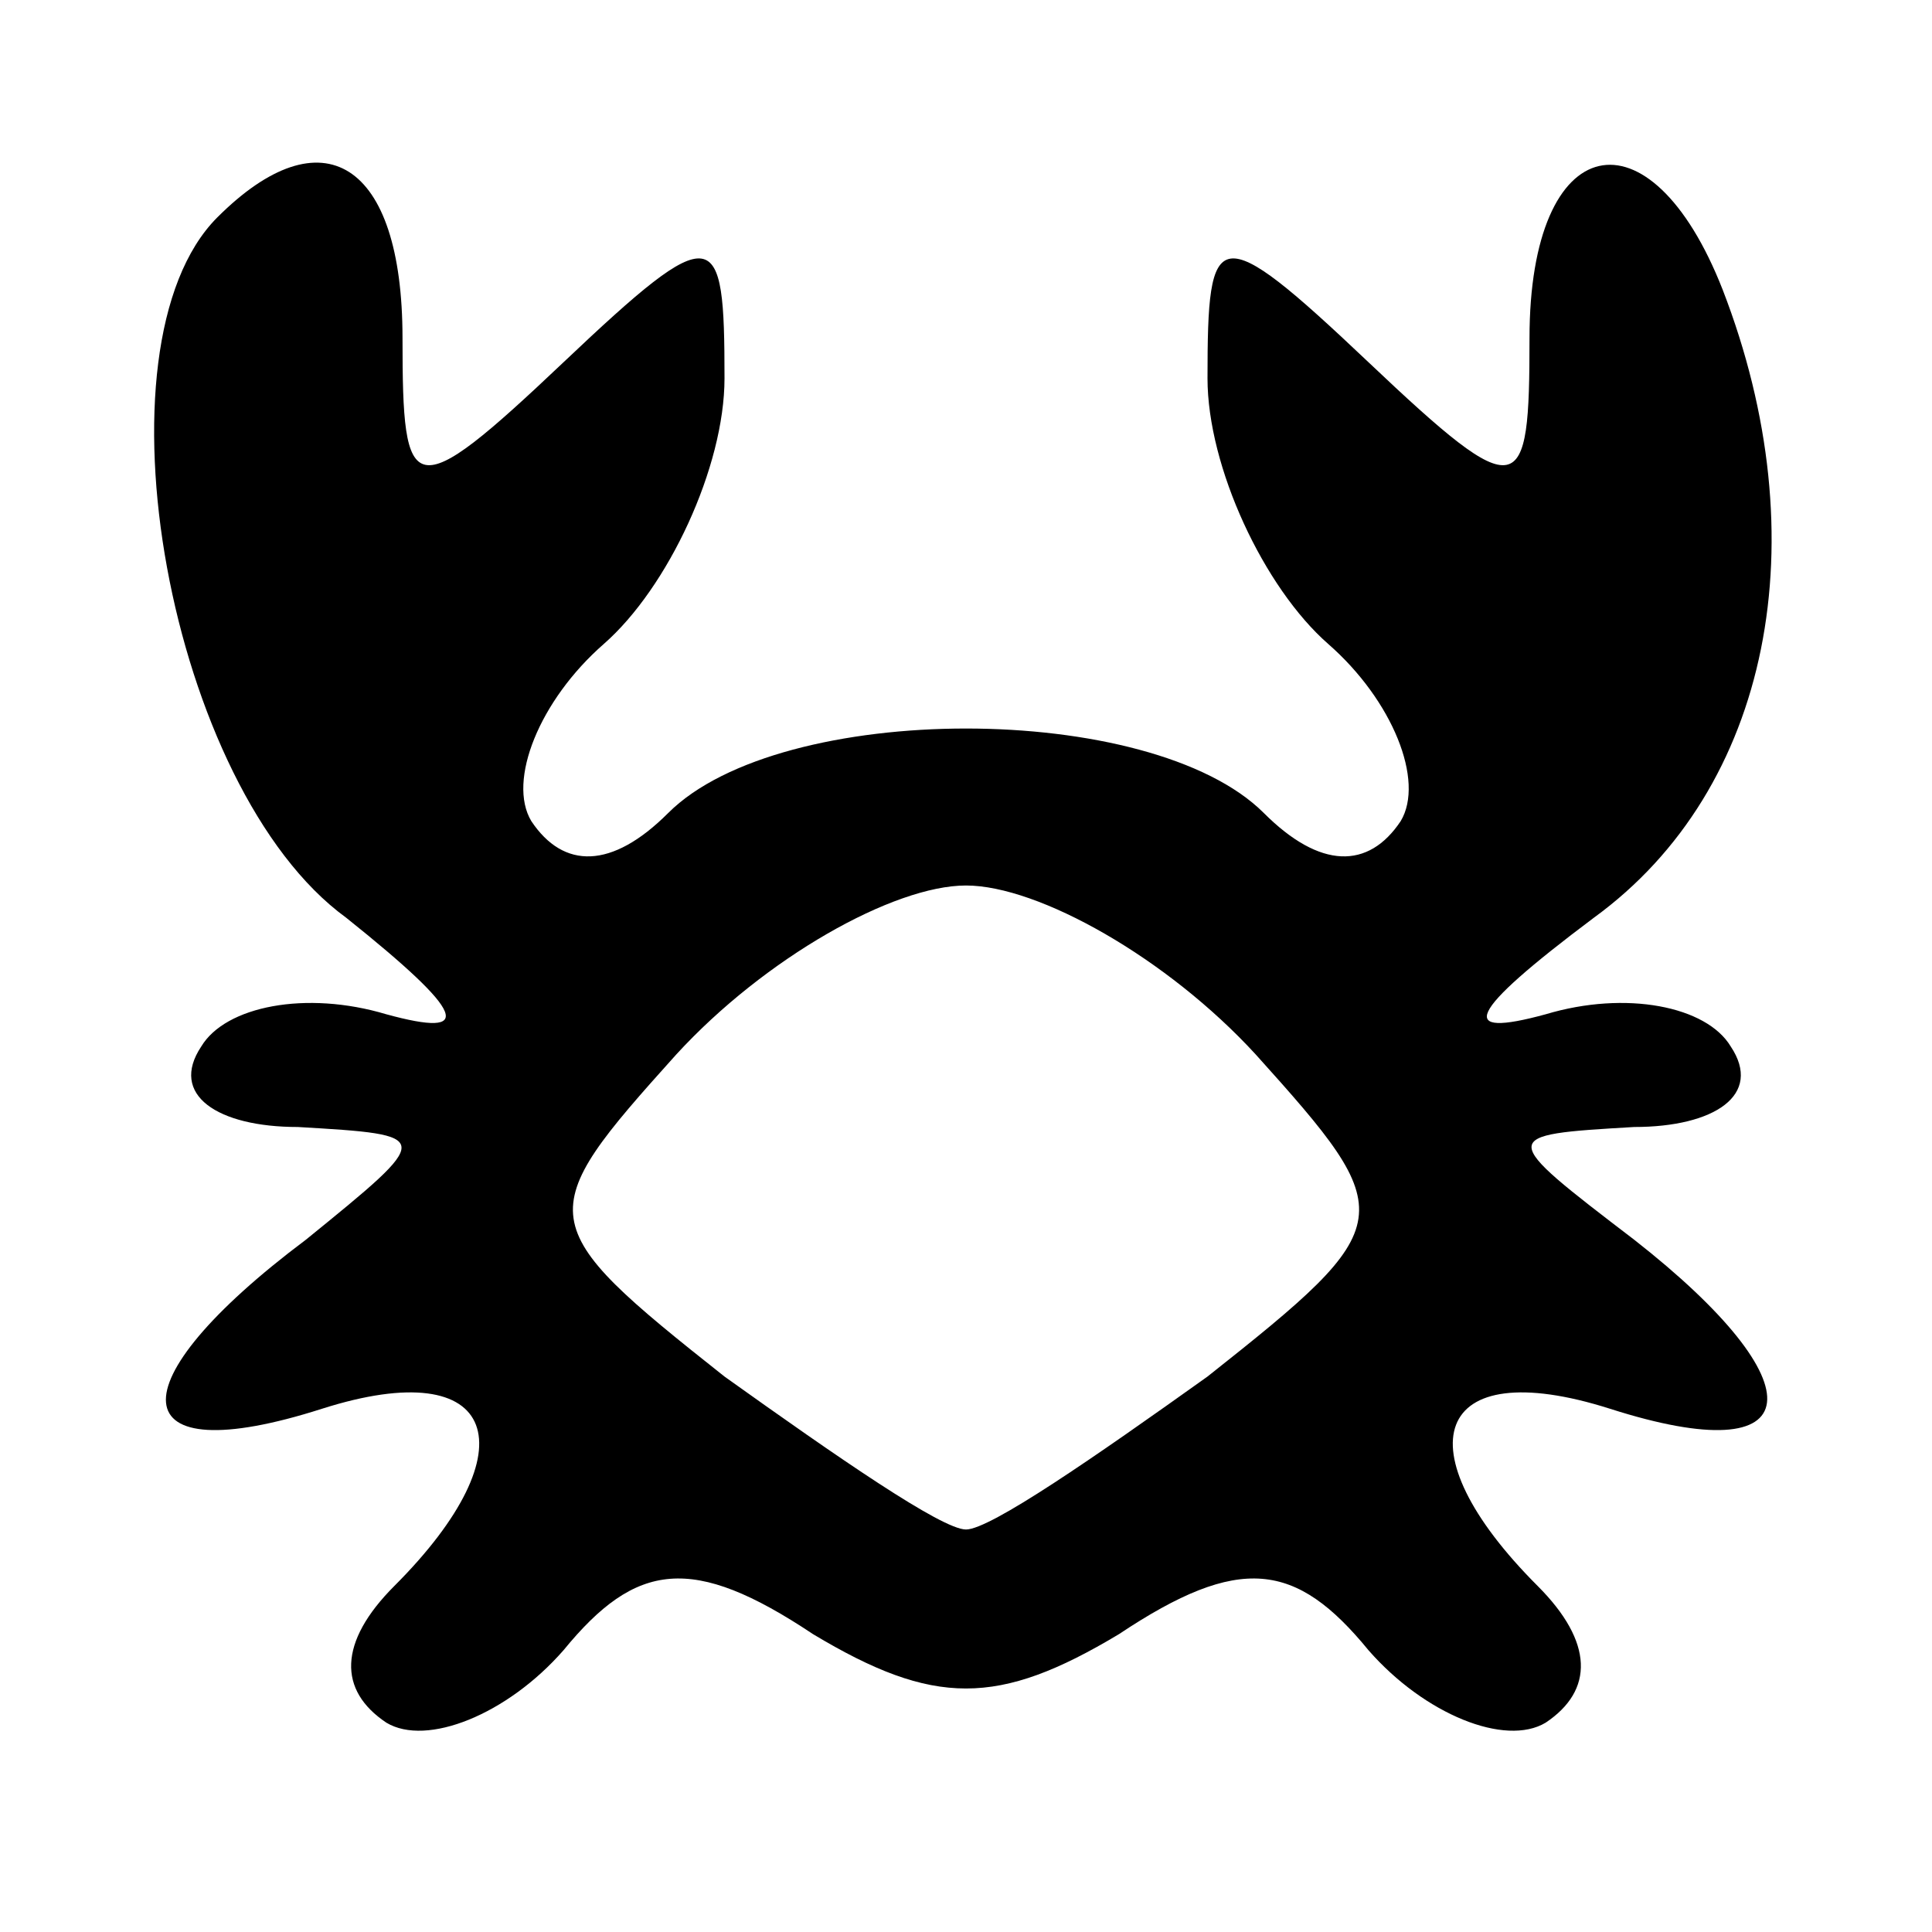 <?xml version="1.0" standalone="no"?>
<!DOCTYPE svg PUBLIC "-//W3C//DTD SVG 20010904//EN"
 "http://www.w3.org/TR/2001/REC-SVG-20010904/DTD/svg10.dtd">
<svg version="1.0" xmlns="http://www.w3.org/2000/svg"
 width="24pt" height="24pt" viewBox="0 0 24 24"
 preserveAspectRatio="xMidYMid meet">
<g transform="translate(0,24) scale(0.1,-0.1)"
fill="#000000" stroke="none">
<path d="M27 213 c-16 -16 -6 -71 16 -87 15 -12 16 -15 5 -12 -10 3 -20 1 -23
-4 -4 -6 2 -10 12 -10 17 -1 17 -1 1 -14 -24 -18 -23 -29 2 -21 22 7 26 -5 9
-22 -7 -7 -7 -13 -1 -17 5 -3 15 1 22 9 9 11 16 12 31 2 15 -9 23 -9 38 0 15
10 22 9 31 -2 7 -8 17 -12 22 -9 6 4 6 10 -1 17 -17 17 -13 29 9 22 25 -8 26
3 3 21 -17 13 -17 13 0 14 10 0 16 4 12 10 -3 5 -13 7 -23 4 -11 -3 -10 0 6
12 22 16 28 47 16 78 -9 23 -24 20 -24 -6 0 -20 -1 -21 -20 -3 -19 18 -20 17
-20 -2 0 -11 7 -26 15 -33 8 -7 12 -17 9 -22 -4 -6 -10 -6 -17 1 -14 14 -60
14 -74 0 -7 -7 -13 -7 -17 -1 -3 5 1 15 9 22 8 7 15 22 15 33 0 19 -1 20 -20
2 -19 -18 -20 -17 -20 3 0 22 -10 28 -23 15z m129 -104 c18 -20 18 -21 -6 -40
-14 -10 -27 -19 -30 -19 -3 0 -16 9 -30 19 -24 19 -24 20 -6 40 11 12 27 21
36 21 9 0 25 -9 36 -21z"/>
</g>
</svg>
